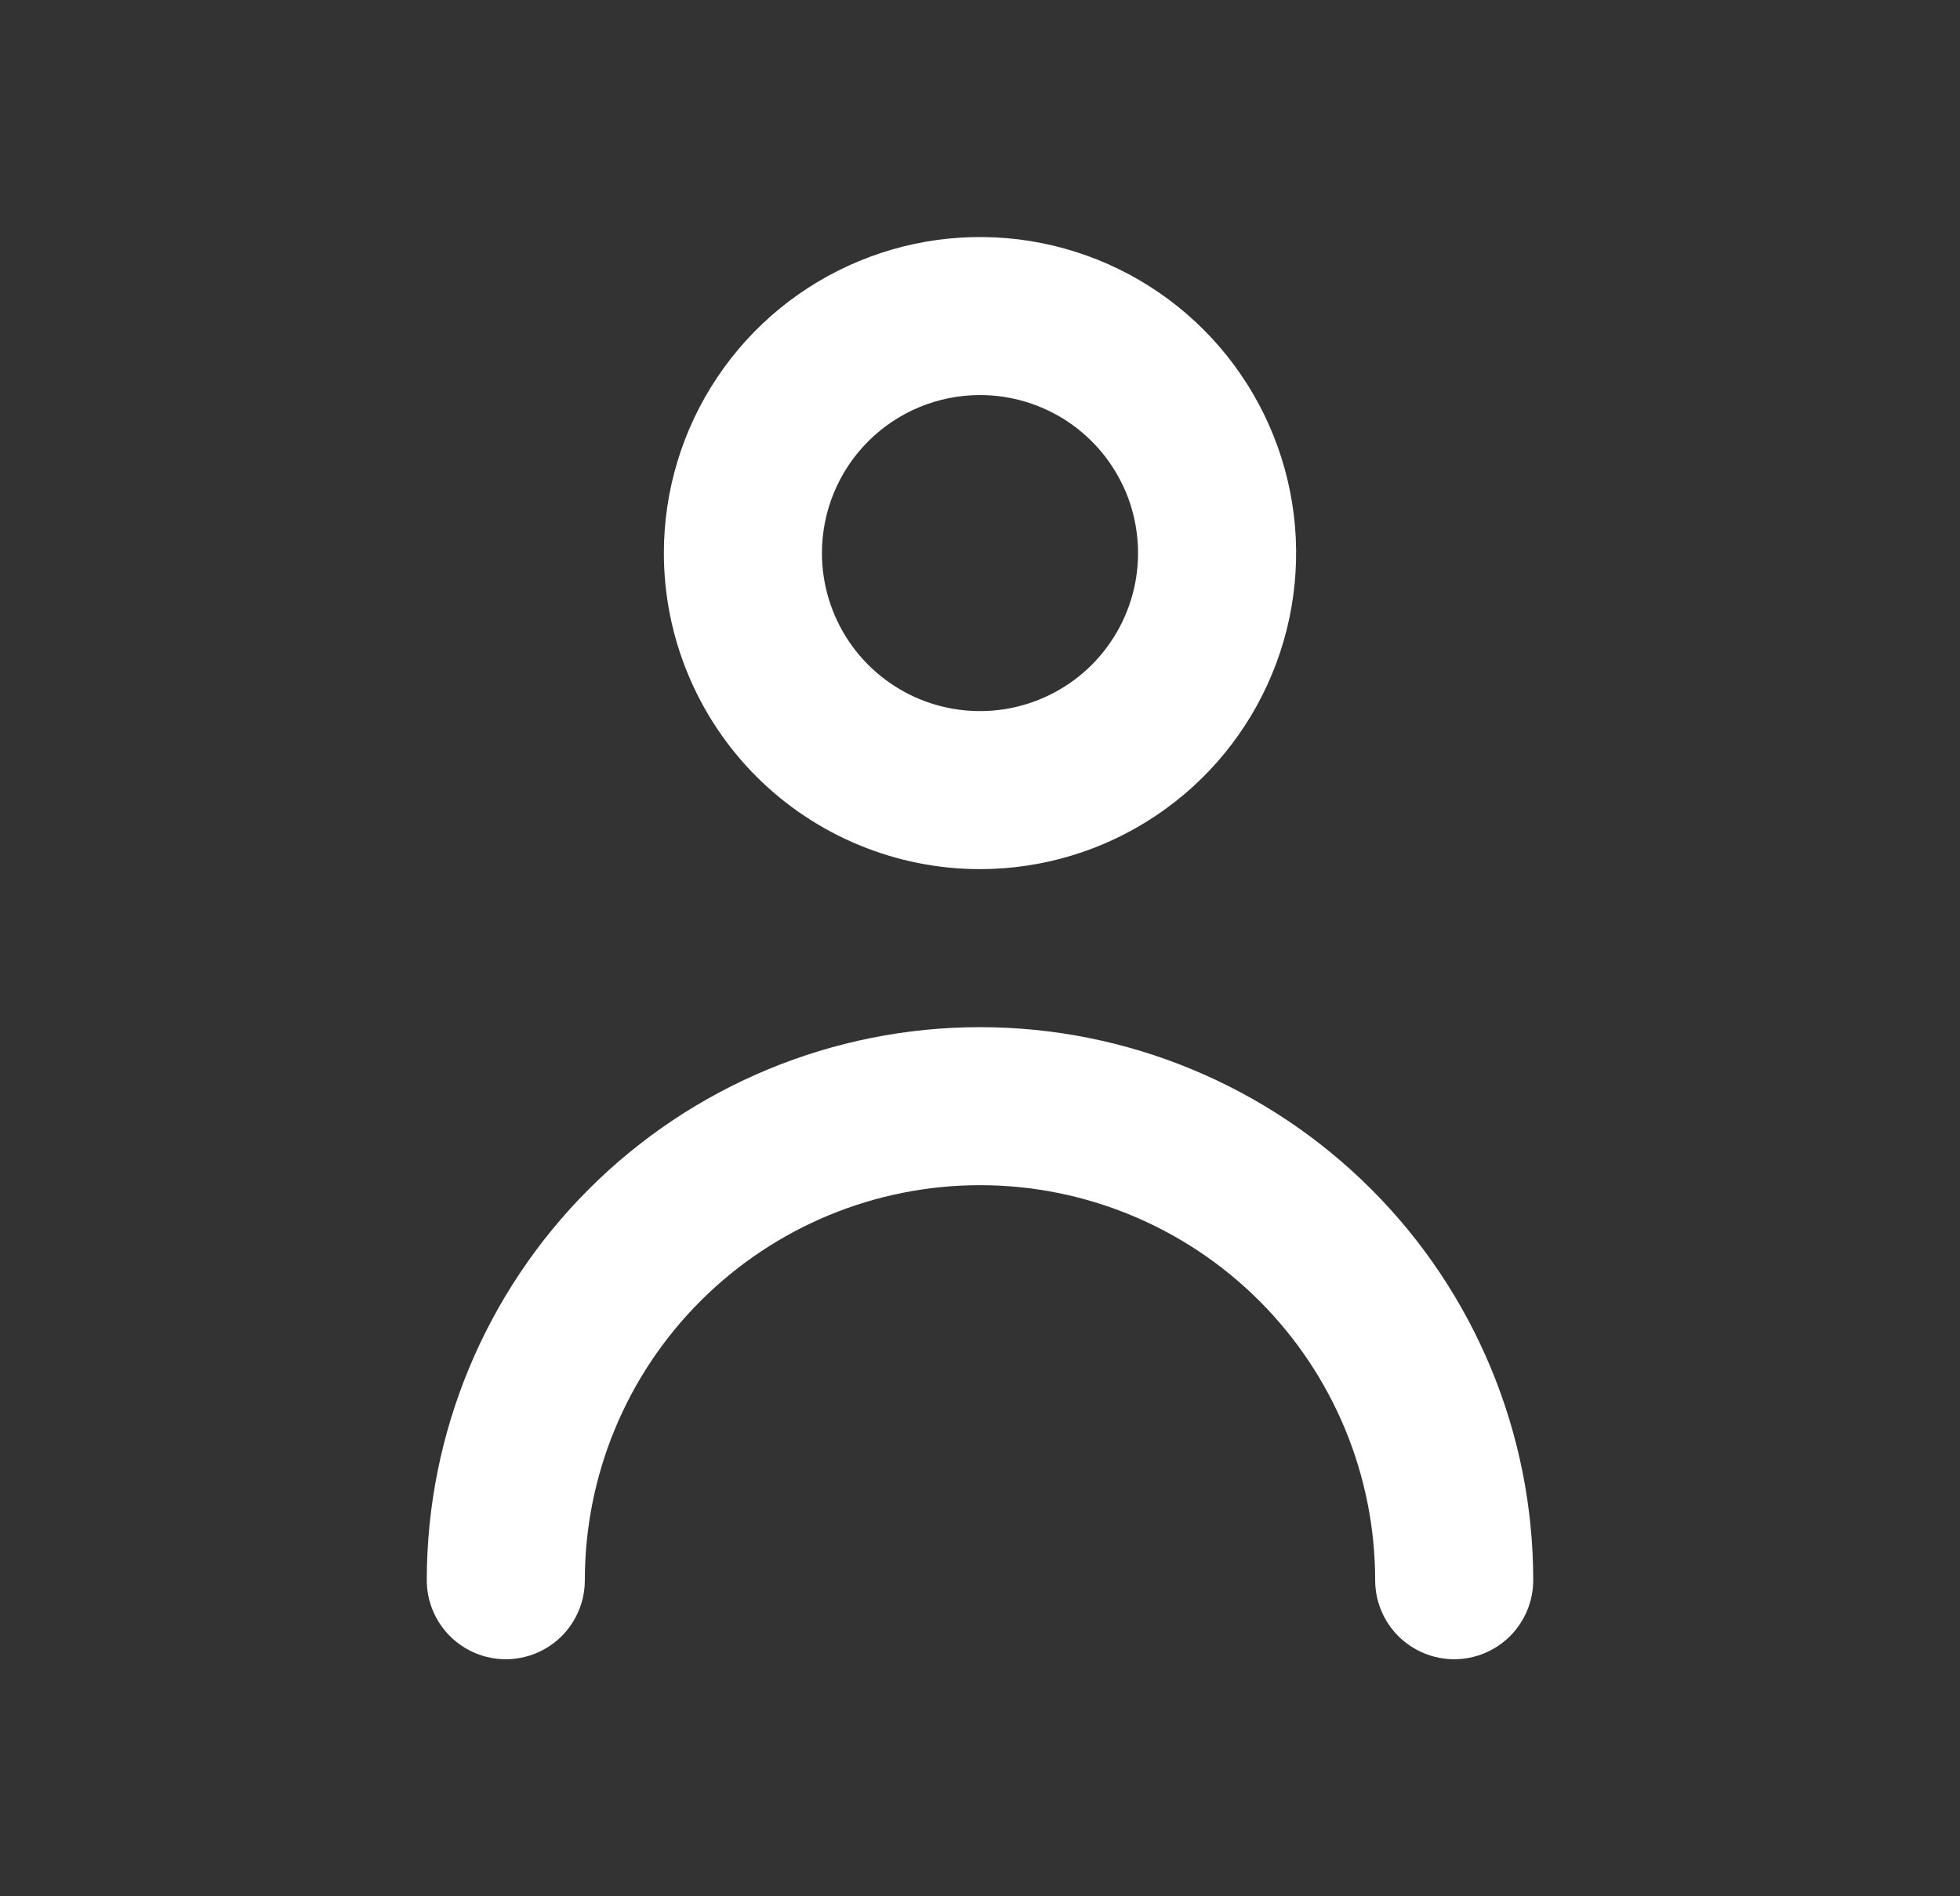 <svg width="31" height="30" viewBox="0 0 31 30" fill="none" xmlns="http://www.w3.org/2000/svg">
<rect x="0" y="0" width="31" height="30" fill="#333333" stroke="none"/>
<path d="M15.5 13.75C16.489 13.75 17.456 13.457 18.278 12.907C19.1 12.358 19.741 11.577 20.119 10.663C20.498 9.75 20.597 8.744 20.404 7.775C20.211 6.805 19.735 5.914 19.035 5.214C18.336 4.515 17.445 4.039 16.476 3.846C15.505 3.653 14.5 3.752 13.587 4.131C12.673 4.509 11.892 5.15 11.343 5.972C10.793 6.794 10.5 7.761 10.5 8.75C10.5 10.076 11.027 11.348 11.964 12.286C12.902 13.223 14.174 13.75 15.5 13.75ZM15.5 6.25C15.995 6.25 16.478 6.397 16.889 6.671C17.3 6.946 17.62 7.336 17.81 7.793C17.999 8.25 18.048 8.753 17.952 9.238C17.855 9.723 17.617 10.168 17.268 10.518C16.918 10.867 16.473 11.105 15.988 11.202C15.503 11.298 15 11.249 14.543 11.06C14.086 10.87 13.696 10.55 13.421 10.139C13.147 9.728 13 9.244 13 8.75C13 8.087 13.263 7.451 13.732 6.982C14.201 6.513 14.837 6.25 15.5 6.25ZM15.5 16.25C13.179 16.25 10.954 17.172 9.313 18.813C7.672 20.454 6.75 22.679 6.75 25C6.75 25.331 6.882 25.649 7.116 25.884C7.351 26.118 7.668 26.25 8 26.25C8.332 26.25 8.649 26.118 8.884 25.884C9.118 25.649 9.25 25.331 9.25 25C9.25 23.342 9.908 21.753 11.081 20.581C12.253 19.409 13.842 18.75 15.5 18.75C17.158 18.75 18.747 19.409 19.919 20.581C21.091 21.753 21.75 23.342 21.75 25C21.75 25.331 21.882 25.649 22.116 25.884C22.351 26.118 22.669 26.25 23 26.25C23.331 26.25 23.649 26.118 23.884 25.884C24.118 25.649 24.25 25.331 24.25 25C24.25 22.679 23.328 20.454 21.687 18.813C20.046 17.172 17.821 16.25 15.5 16.25Z" fill="white"/>
</svg>
